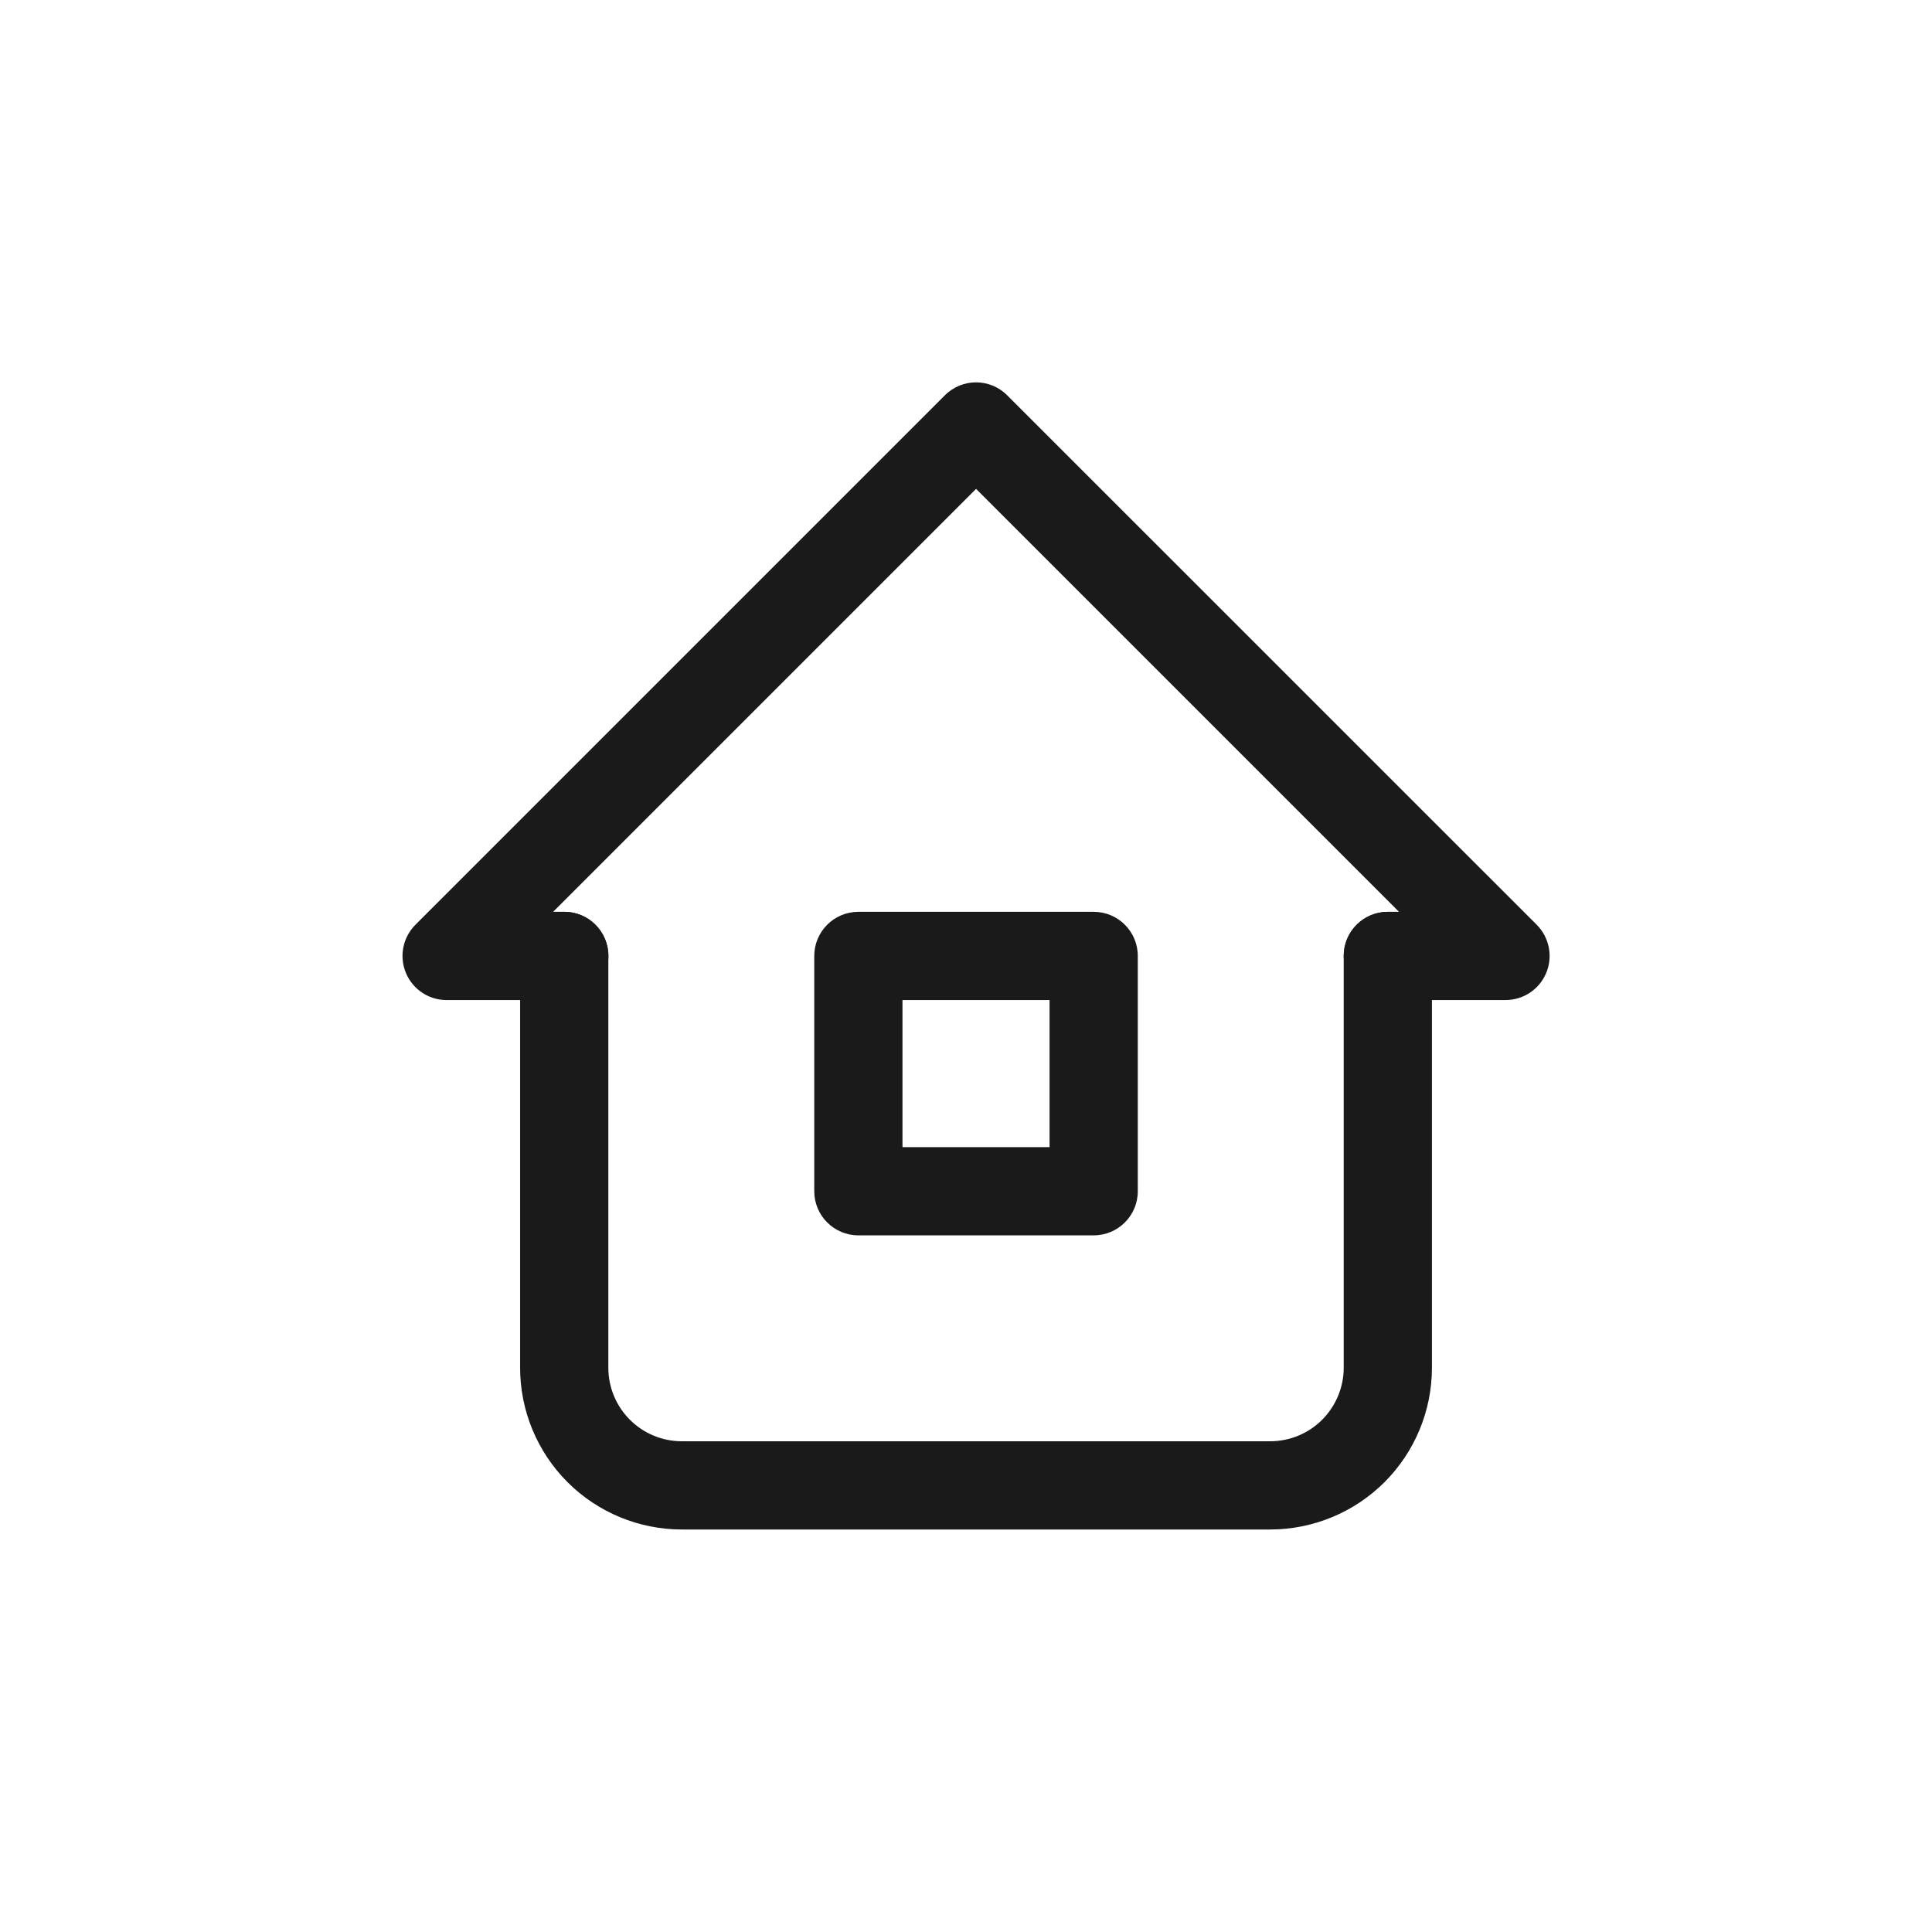 <svg width="24" height="24" viewBox="0 0 24 24" fill="none" xmlns="http://www.w3.org/2000/svg">
<path fill-rule="evenodd" clip-rule="evenodd" d="M11.737 4.911C11.951 4.696 12.299 4.696 12.512 4.911L19.089 11.487C19.246 11.644 19.293 11.88 19.208 12.085C19.123 12.29 18.924 12.423 18.702 12.423H17.24C16.938 12.423 16.692 12.178 16.692 11.875C16.692 11.572 16.938 11.327 17.24 11.327H17.379L12.125 6.073L6.871 11.327H7.01C7.312 11.327 7.558 11.572 7.558 11.875C7.558 12.178 7.312 12.423 7.01 12.423H5.548C5.326 12.423 5.127 12.29 5.042 12.085C4.957 11.88 5.004 11.644 5.161 11.487L11.737 4.911Z" fill="#1A1A1A"/>
<path fill-rule="evenodd" clip-rule="evenodd" d="M7.009 11.327C7.312 11.327 7.557 11.572 7.557 11.875V16.991C7.557 17.233 7.653 17.465 7.825 17.637C7.996 17.808 8.228 17.904 8.471 17.904H15.778C16.02 17.904 16.253 17.808 16.424 17.637C16.595 17.465 16.692 17.233 16.692 16.991V11.875C16.692 11.572 16.937 11.327 17.24 11.327C17.542 11.327 17.788 11.572 17.788 11.875V16.991C17.788 17.523 17.576 18.035 17.199 18.412C16.822 18.788 16.311 19 15.778 19H8.471C7.938 19 7.426 18.788 7.05 18.412C6.673 18.035 6.461 17.523 6.461 16.991V11.875C6.461 11.572 6.706 11.327 7.009 11.327Z" fill="#1A1A1A"/>
<path fill-rule="evenodd" clip-rule="evenodd" d="M10.115 11.875C10.115 11.572 10.361 11.327 10.663 11.327H13.586C13.889 11.327 14.134 11.572 14.134 11.875V14.798C14.134 15.101 13.889 15.346 13.586 15.346H10.663C10.361 15.346 10.115 15.101 10.115 14.798V11.875ZM11.211 12.423V14.25H13.038V12.423H11.211Z" fill="#1A1A1A"/>
</svg>
